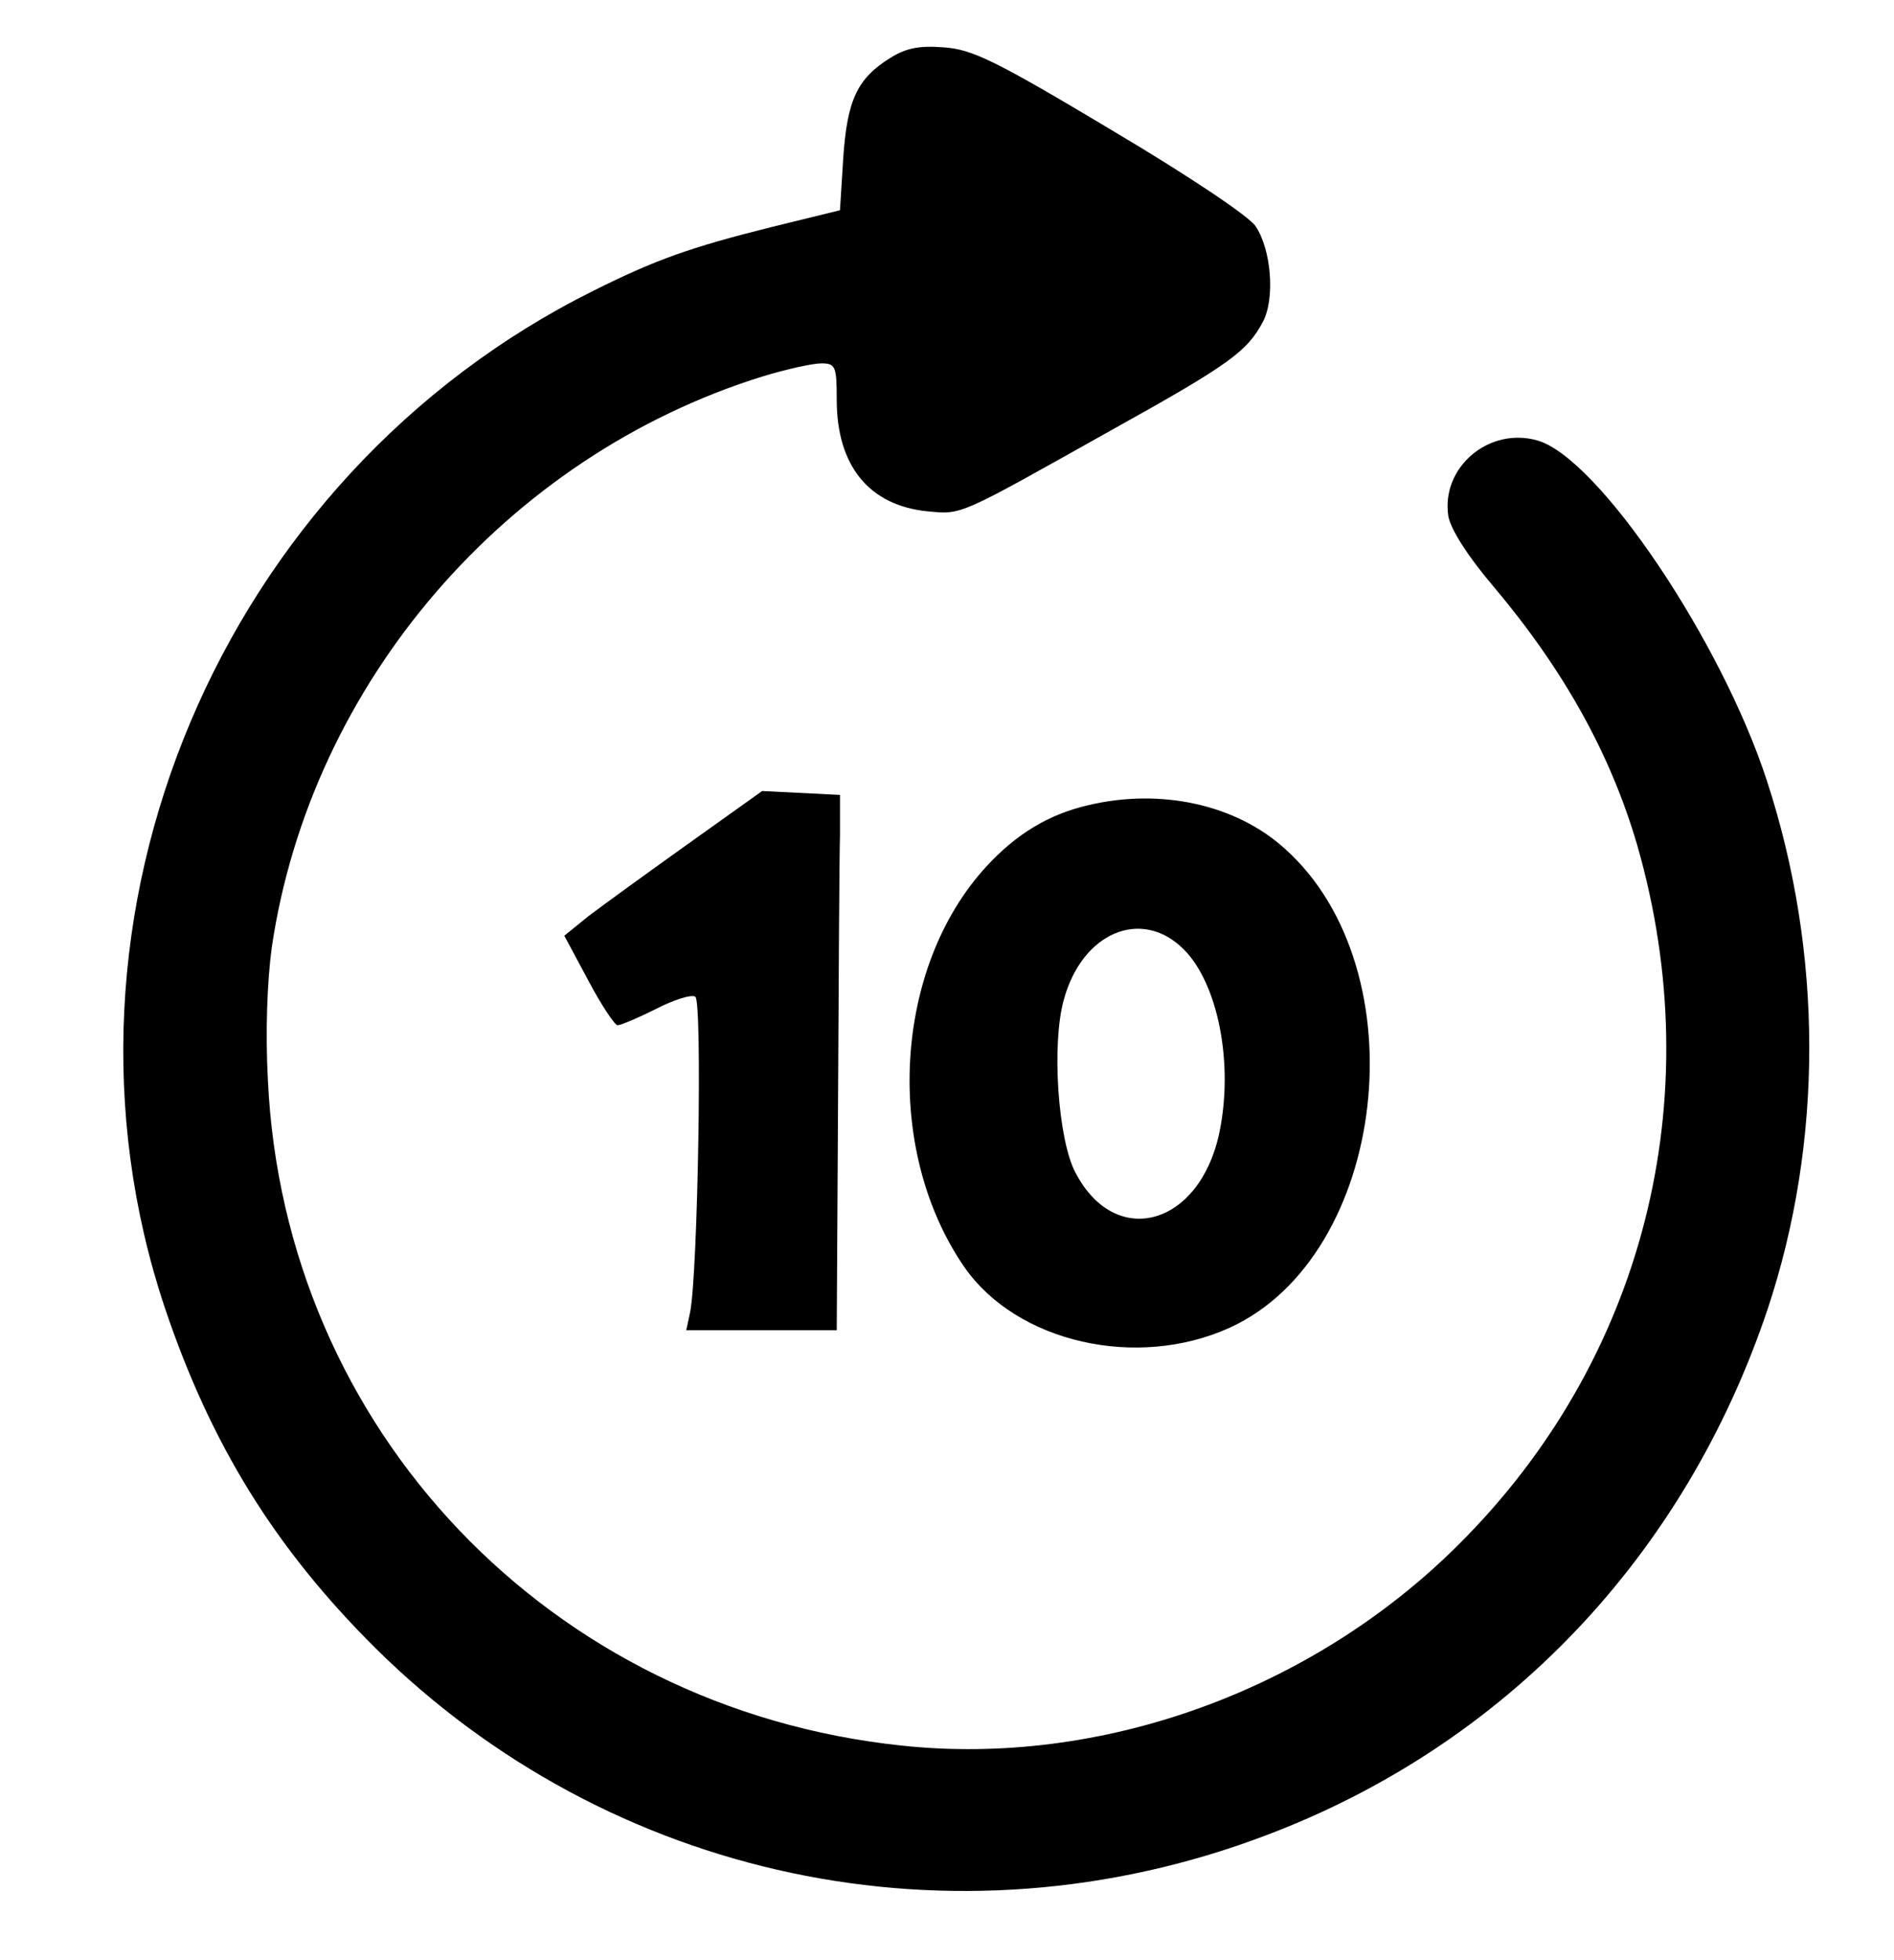 <?xml version="1.0" standalone="no"?>
<!DOCTYPE svg PUBLIC "-//W3C//DTD SVG 20010904//EN"
 "http://www.w3.org/TR/2001/REC-SVG-20010904/DTD/svg10.dtd">
<svg version="1.0" xmlns="http://www.w3.org/2000/svg"
 width="292pt" height="302pt" viewBox="0 0 292 302"
 preserveAspectRatio="xMidYMid meet">
<g transform="translate(0,302) scale(0.1,-0.1)"
fill="#000000" stroke="none">
<path d="M1373 2931 c-52 -32 -67 -66 -73 -155 l-5 -80 -106 -26 c-124 -31
-178 -50 -274 -98 -575 -286 -862 -965 -661 -1567 71 -211 170 -371 325 -525
361 -357 892 -470 1371 -289 370 139 647 430 775 811 86 258 86 549 -1 815
-70 215 -259 496 -353 524 -75 22 -150 -41 -138 -117 4 -20 29 -60 68 -106
110 -130 182 -260 223 -400 113 -392 10 -795 -276 -1079 -226 -225 -551 -342
-858 -309 -542 57 -952 487 -977 1026 -4 73 -1 153 6 204 60 407 361 757 757
880 36 11 77 20 90 20 22 0 24 -4 24 -56 0 -102 50 -163 140 -172 54 -5 46 -8
285 126 182 101 208 121 232 166 19 36 13 111 -11 147 -9 15 -105 79 -223 149
-179 107 -214 124 -258 127 -37 3 -58 -1 -82 -16z"/>
<path d="M1060 1719 c-63 -45 -132 -95 -153 -111 l-37 -30 37 -69 c20 -38 41
-69 45 -69 5 0 31 11 59 25 27 14 55 23 61 19 11 -7 4 -425 -8 -486 l-6 -28
116 0 116 0 2 350 c1 193 2 378 3 413 l0 62 -60 3 -60 3 -115 -82z"/>
<path d="M1677 1779 c-60 -14 -110 -44 -156 -94 -144 -156 -159 -437 -34 -618
81 -116 266 -158 409 -93 243 111 294 551 85 738 -75 68 -191 94 -304 67z
m148 -222 c53 -53 77 -176 55 -282 -30 -144 -160 -181 -222 -62 -27 51 -37
198 -18 266 28 104 120 143 185 78z"/>
</g>
</svg>
